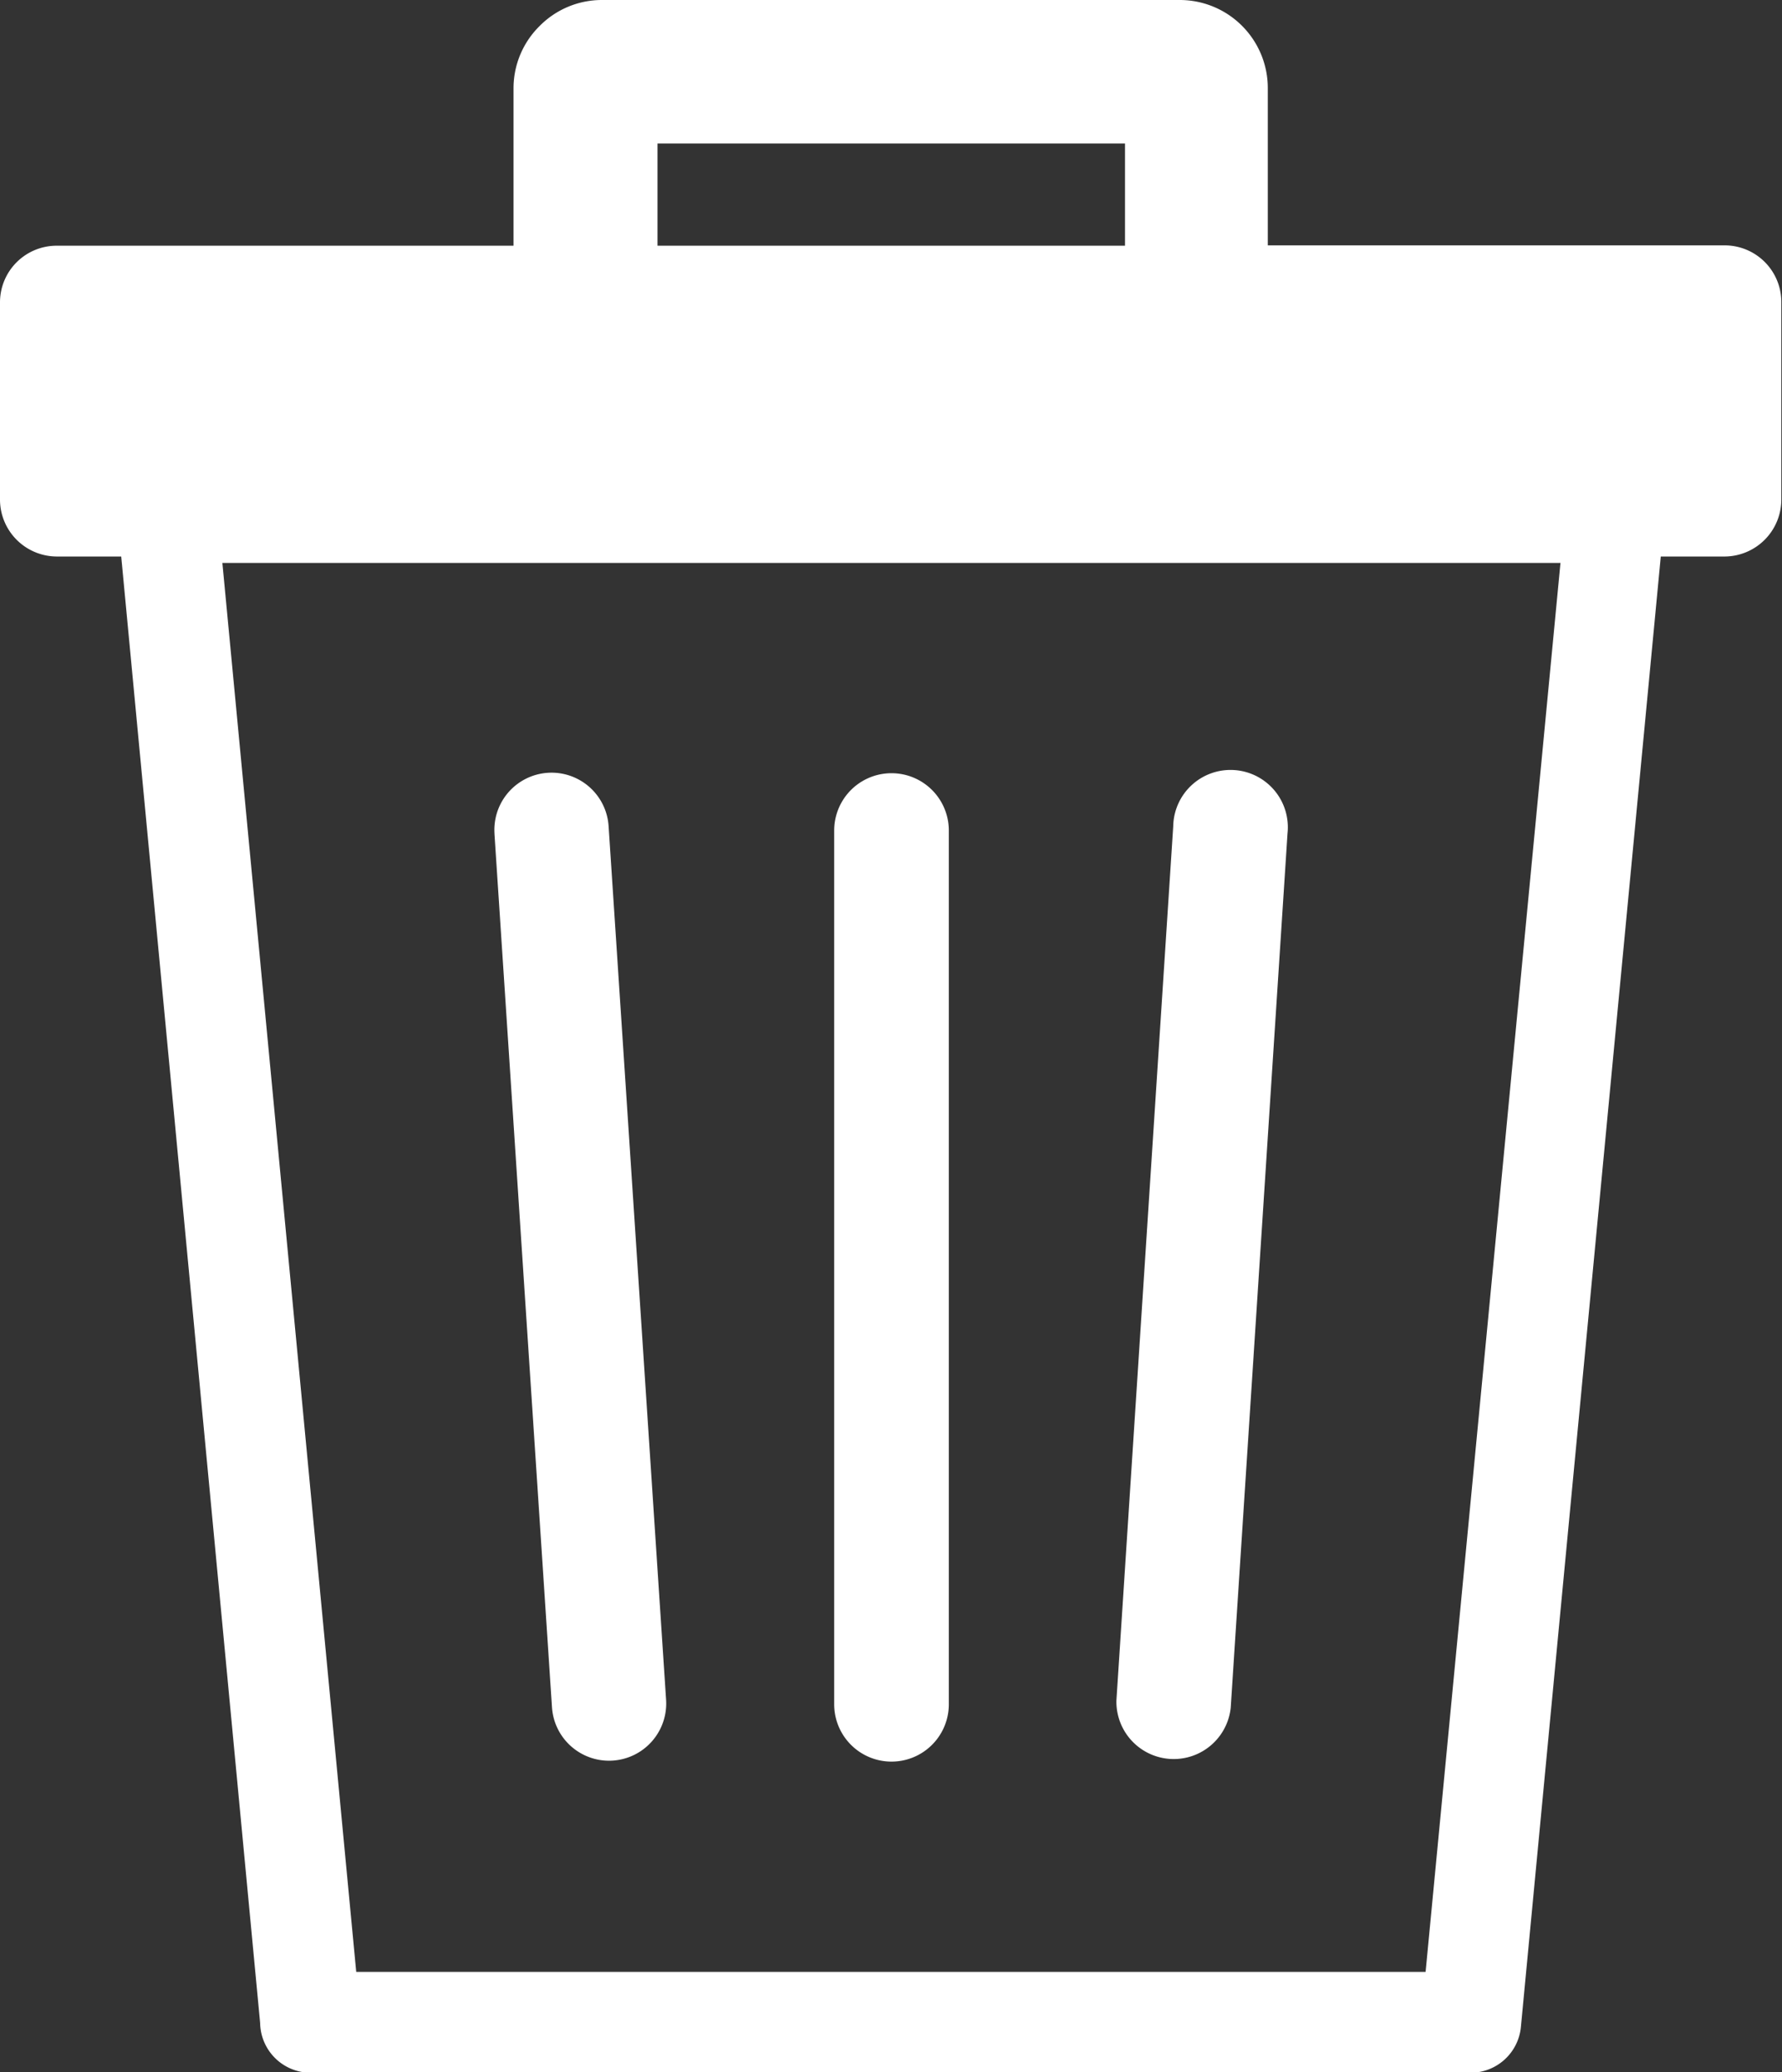 <svg id="Layer_1" data-name="Layer 1" xmlns="http://www.w3.org/2000/svg" viewBox="0 0 105.7 122.88"><rect x="0" y="0" width="105.7" height="122.88" fill="#333333" stroke="none"/><title>trash-bin</title><path fill="white" d="M30.46,14.57V5.22A5.18,5.18,0,0,1,32,1.55v0A5.19,5.19,0,0,1,35.68,0H70a5.22,5.22,0,0,1,3.67,1.53l0,0a5.22,5.22,0,0,1,1.53,3.67v9.35h27.08a3.36,3.36,0,0,1,3.38,3.37V29.58A3.38,3.38,0,0,1,102.32,33H98.51l-8.3,87.22a3,3,0,0,1-2.95,2.69H18.43a3,3,0,0,1-3-2.95L7.19,33H3.37A3.38,3.38,0,0,1,0,29.58V17.94a3.36,3.36,0,0,1,3.37-3.37Zm36.27,0V8.51H39v6.06ZM49.48,49.25a3.4,3.4,0,0,1,6.8,0v51.81a3.4,3.4,0,1,1-6.8,0V49.25ZM69.59,49a3.4,3.4,0,1,1,6.78.42L73,101.27a3.4,3.4,0,0,1-6.78-.43L69.59,49Zm-40.26.42A3.39,3.39,0,1,1,36.1,49l3.41,51.8a3.39,3.39,0,1,1-6.77.43L29.33,49.46ZM92.51,33.38H13.19l7.94,83.55H84.56l8-83.55Z"/></svg>